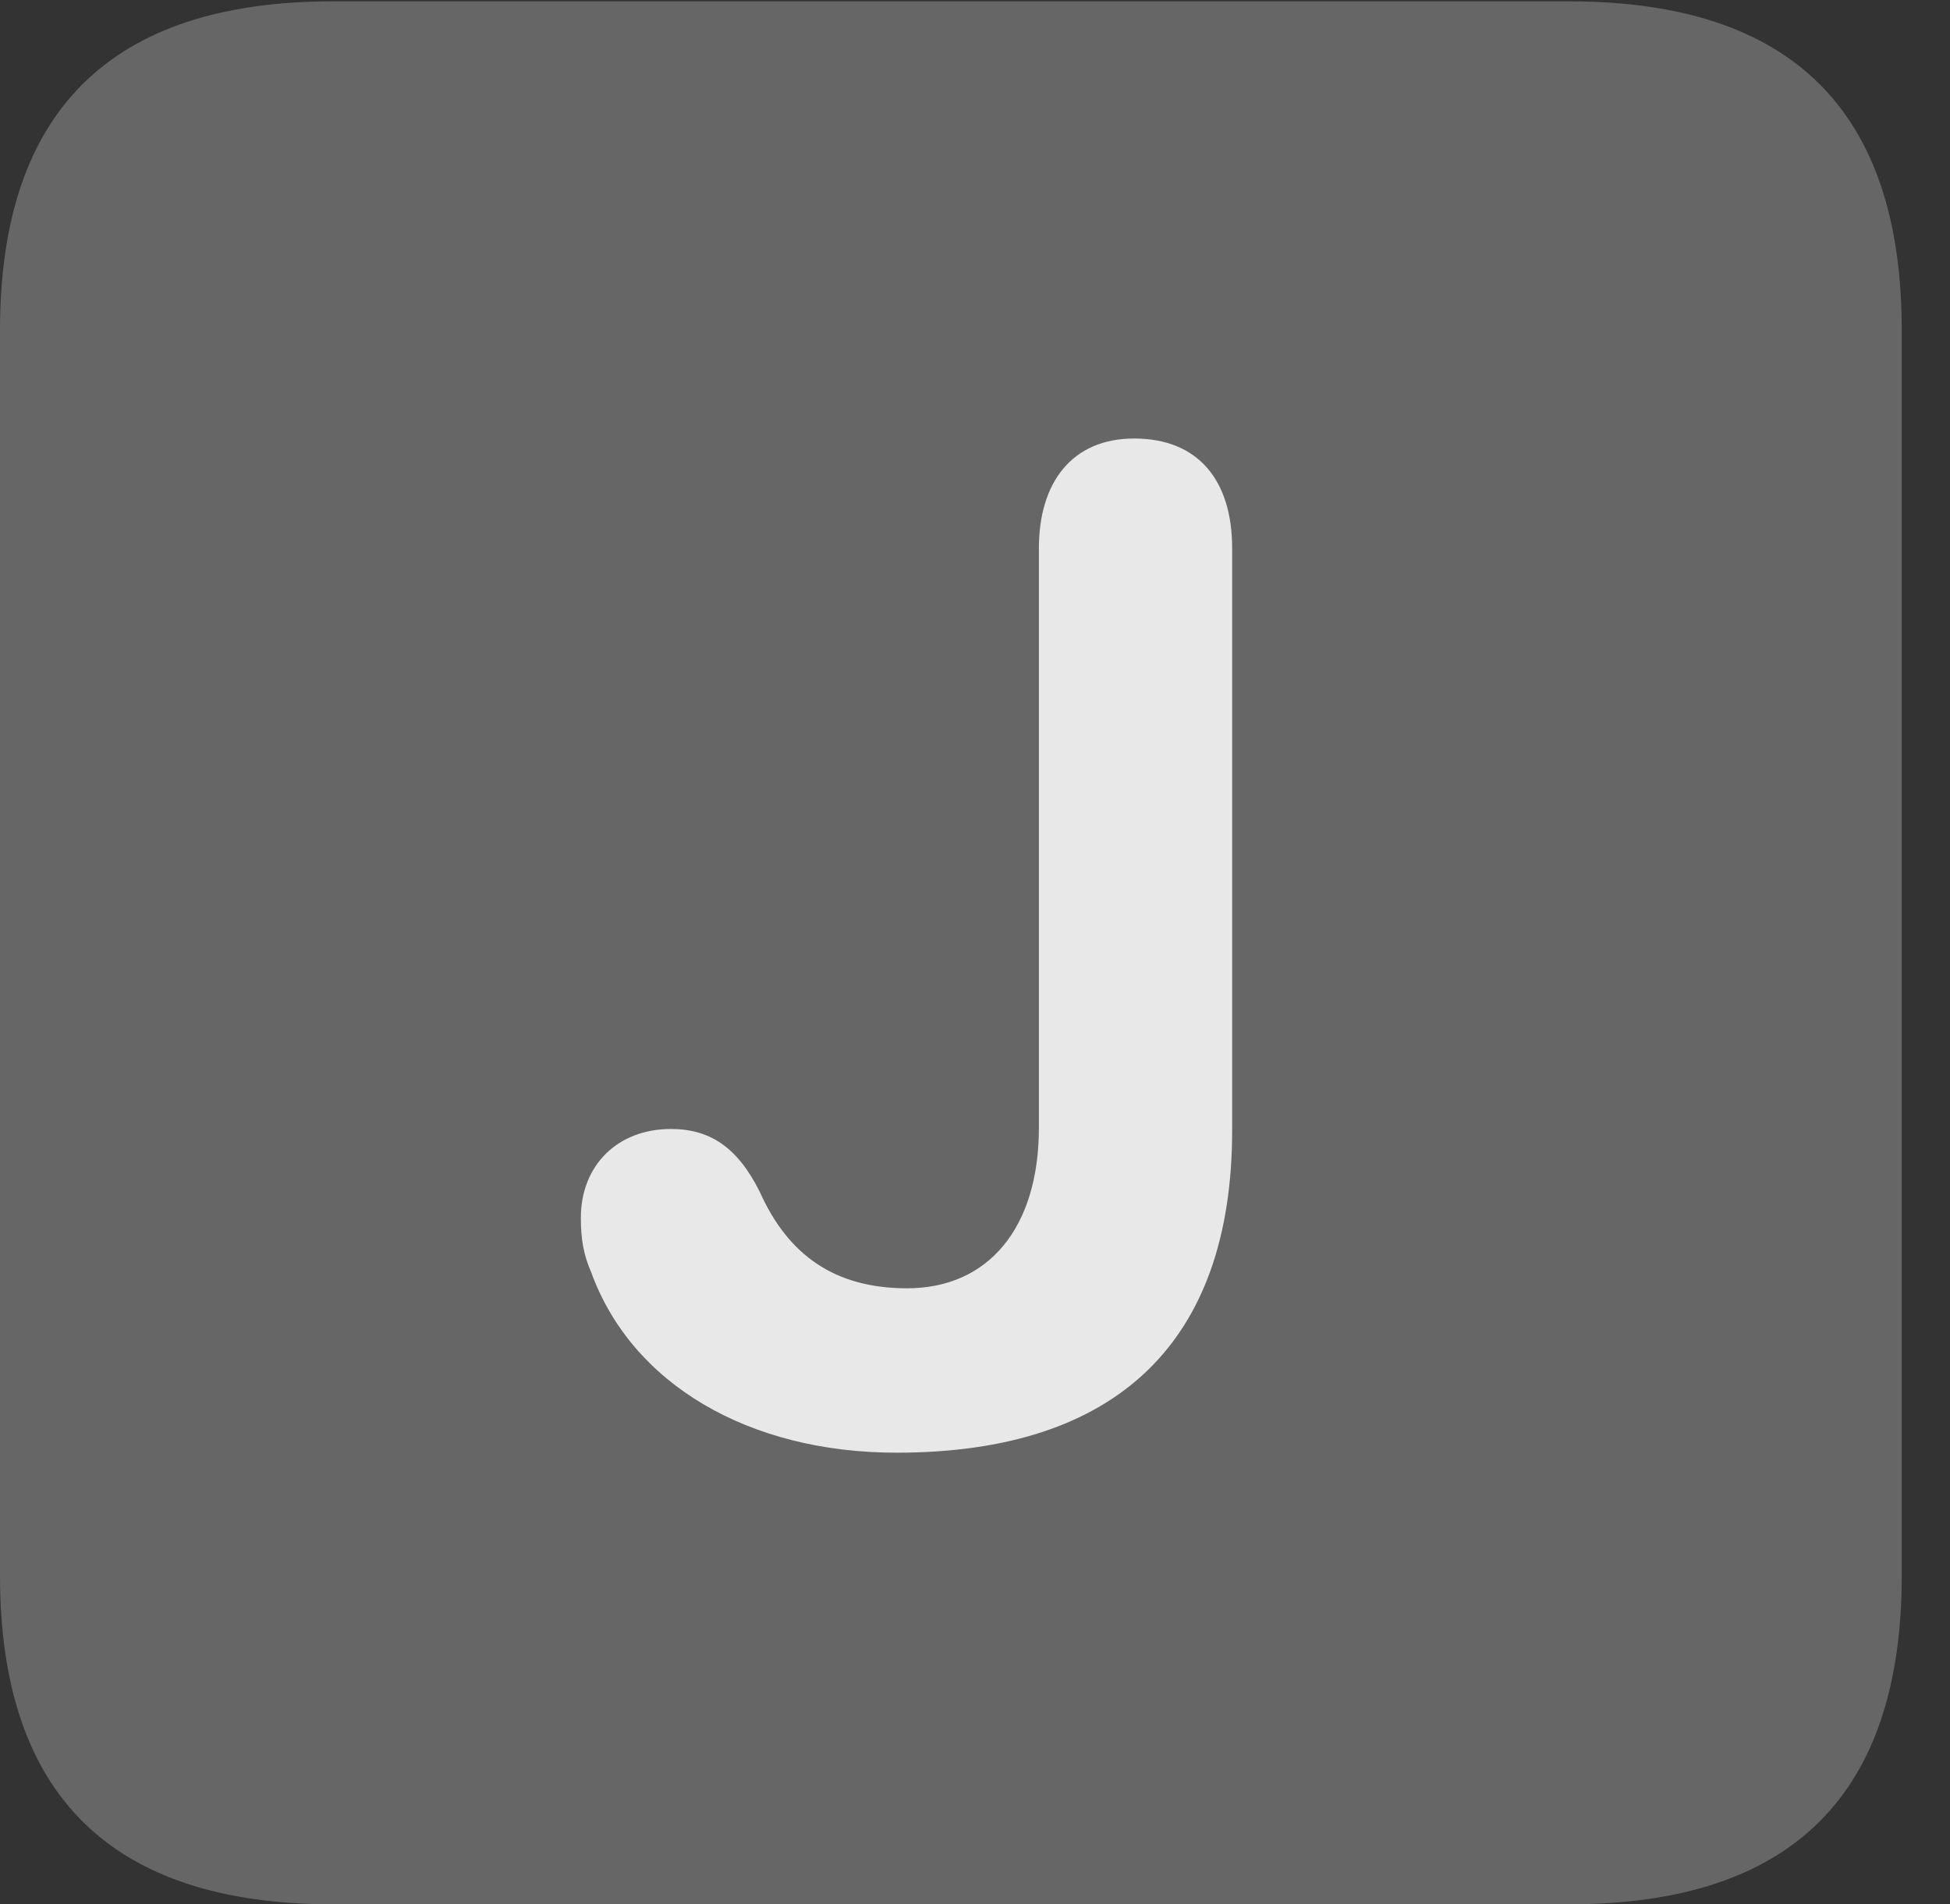 <?xml version="1.0" encoding="UTF-8"?>
<!--Generator: Apple Native CoreSVG 232.5-->
<!DOCTYPE svg
PUBLIC "-//W3C//DTD SVG 1.1//EN"
       "http://www.w3.org/Graphics/SVG/1.1/DTD/svg11.dtd">
<svg version="1.1" xmlns="http://www.w3.org/2000/svg" xmlns:xlink="http://www.w3.org/1999/xlink" width="14.59" height="14.248">
 <rect width="100%" height="100%" fill="#333333" stroke="none"/>
 <g>
  <rect height="14.248" opacity="0" width="14.59" x="0" y="0"/>
  <path d="M2.49 14.248L11.738 14.248C13.408 14.248 14.229 13.428 14.229 11.787L14.229 2.471C14.229 0.83 13.408 0.01 11.738 0.01L2.49 0.01C0.83 0.01 0 0.83 0 2.471L0 11.787C0 13.428 0.83 14.248 2.49 14.248Z" fill="#ffffff" fill-opacity="0.25"/>
  <path d="M6.709 10.869C5.596 10.869 4.727 10.352 4.424 9.521C4.365 9.385 4.346 9.268 4.346 9.111C4.346 8.721 4.619 8.447 5.02 8.447C5.312 8.447 5.518 8.584 5.684 8.916C5.898 9.395 6.25 9.639 6.787 9.639C7.393 9.639 7.773 9.189 7.773 8.438L7.773 4.102C7.773 3.613 8.018 3.281 8.486 3.281C8.965 3.281 9.219 3.594 9.219 4.102L9.219 8.457C9.219 10.039 8.359 10.869 6.709 10.869Z" fill="#ffffff" fill-opacity="0.85"/>
 </g>
</svg>

